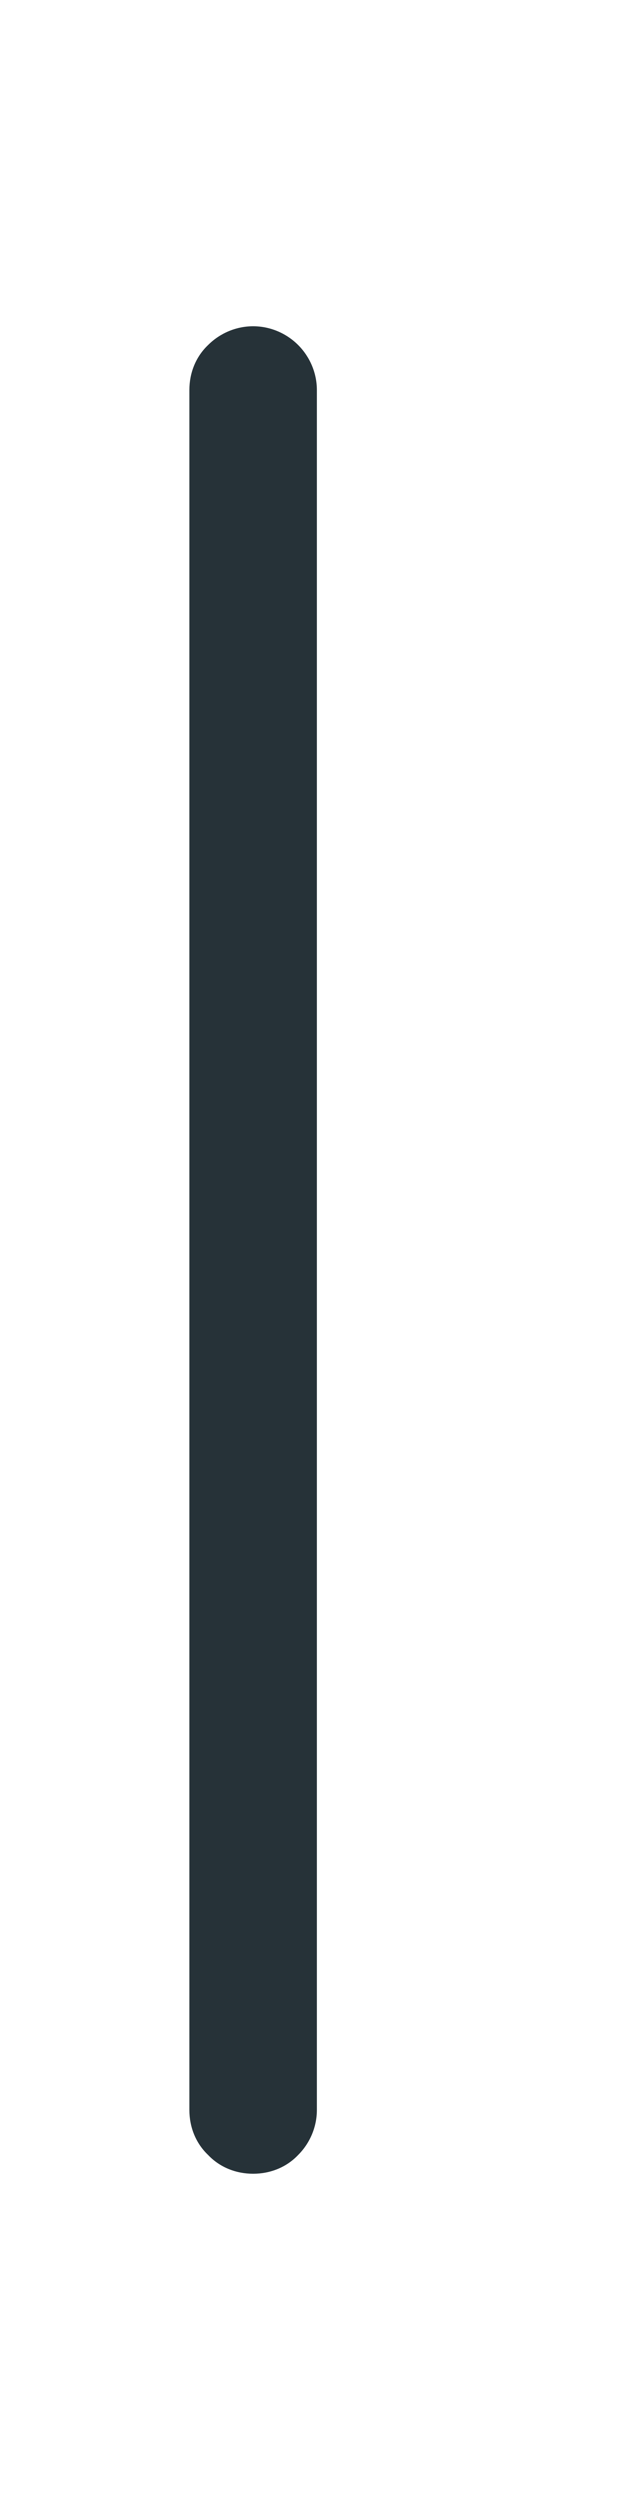 <?xml version="1.0" encoding="UTF-8" standalone="no"?><svg width='1' height='4' viewBox='0 0 1 4' fill='none' xmlns='http://www.w3.org/2000/svg'>
<path d='M0.303 0.624C0.303 0.597 0.313 0.571 0.333 0.552C0.352 0.533 0.378 0.522 0.405 0.522C0.432 0.522 0.458 0.533 0.477 0.552C0.496 0.571 0.507 0.597 0.507 0.624V3.376C0.507 3.403 0.496 3.429 0.477 3.448C0.458 3.468 0.432 3.478 0.405 3.478C0.378 3.478 0.352 3.468 0.333 3.448C0.313 3.429 0.303 3.403 0.303 3.376V0.624Z' fill='#263238'/>
</svg>

